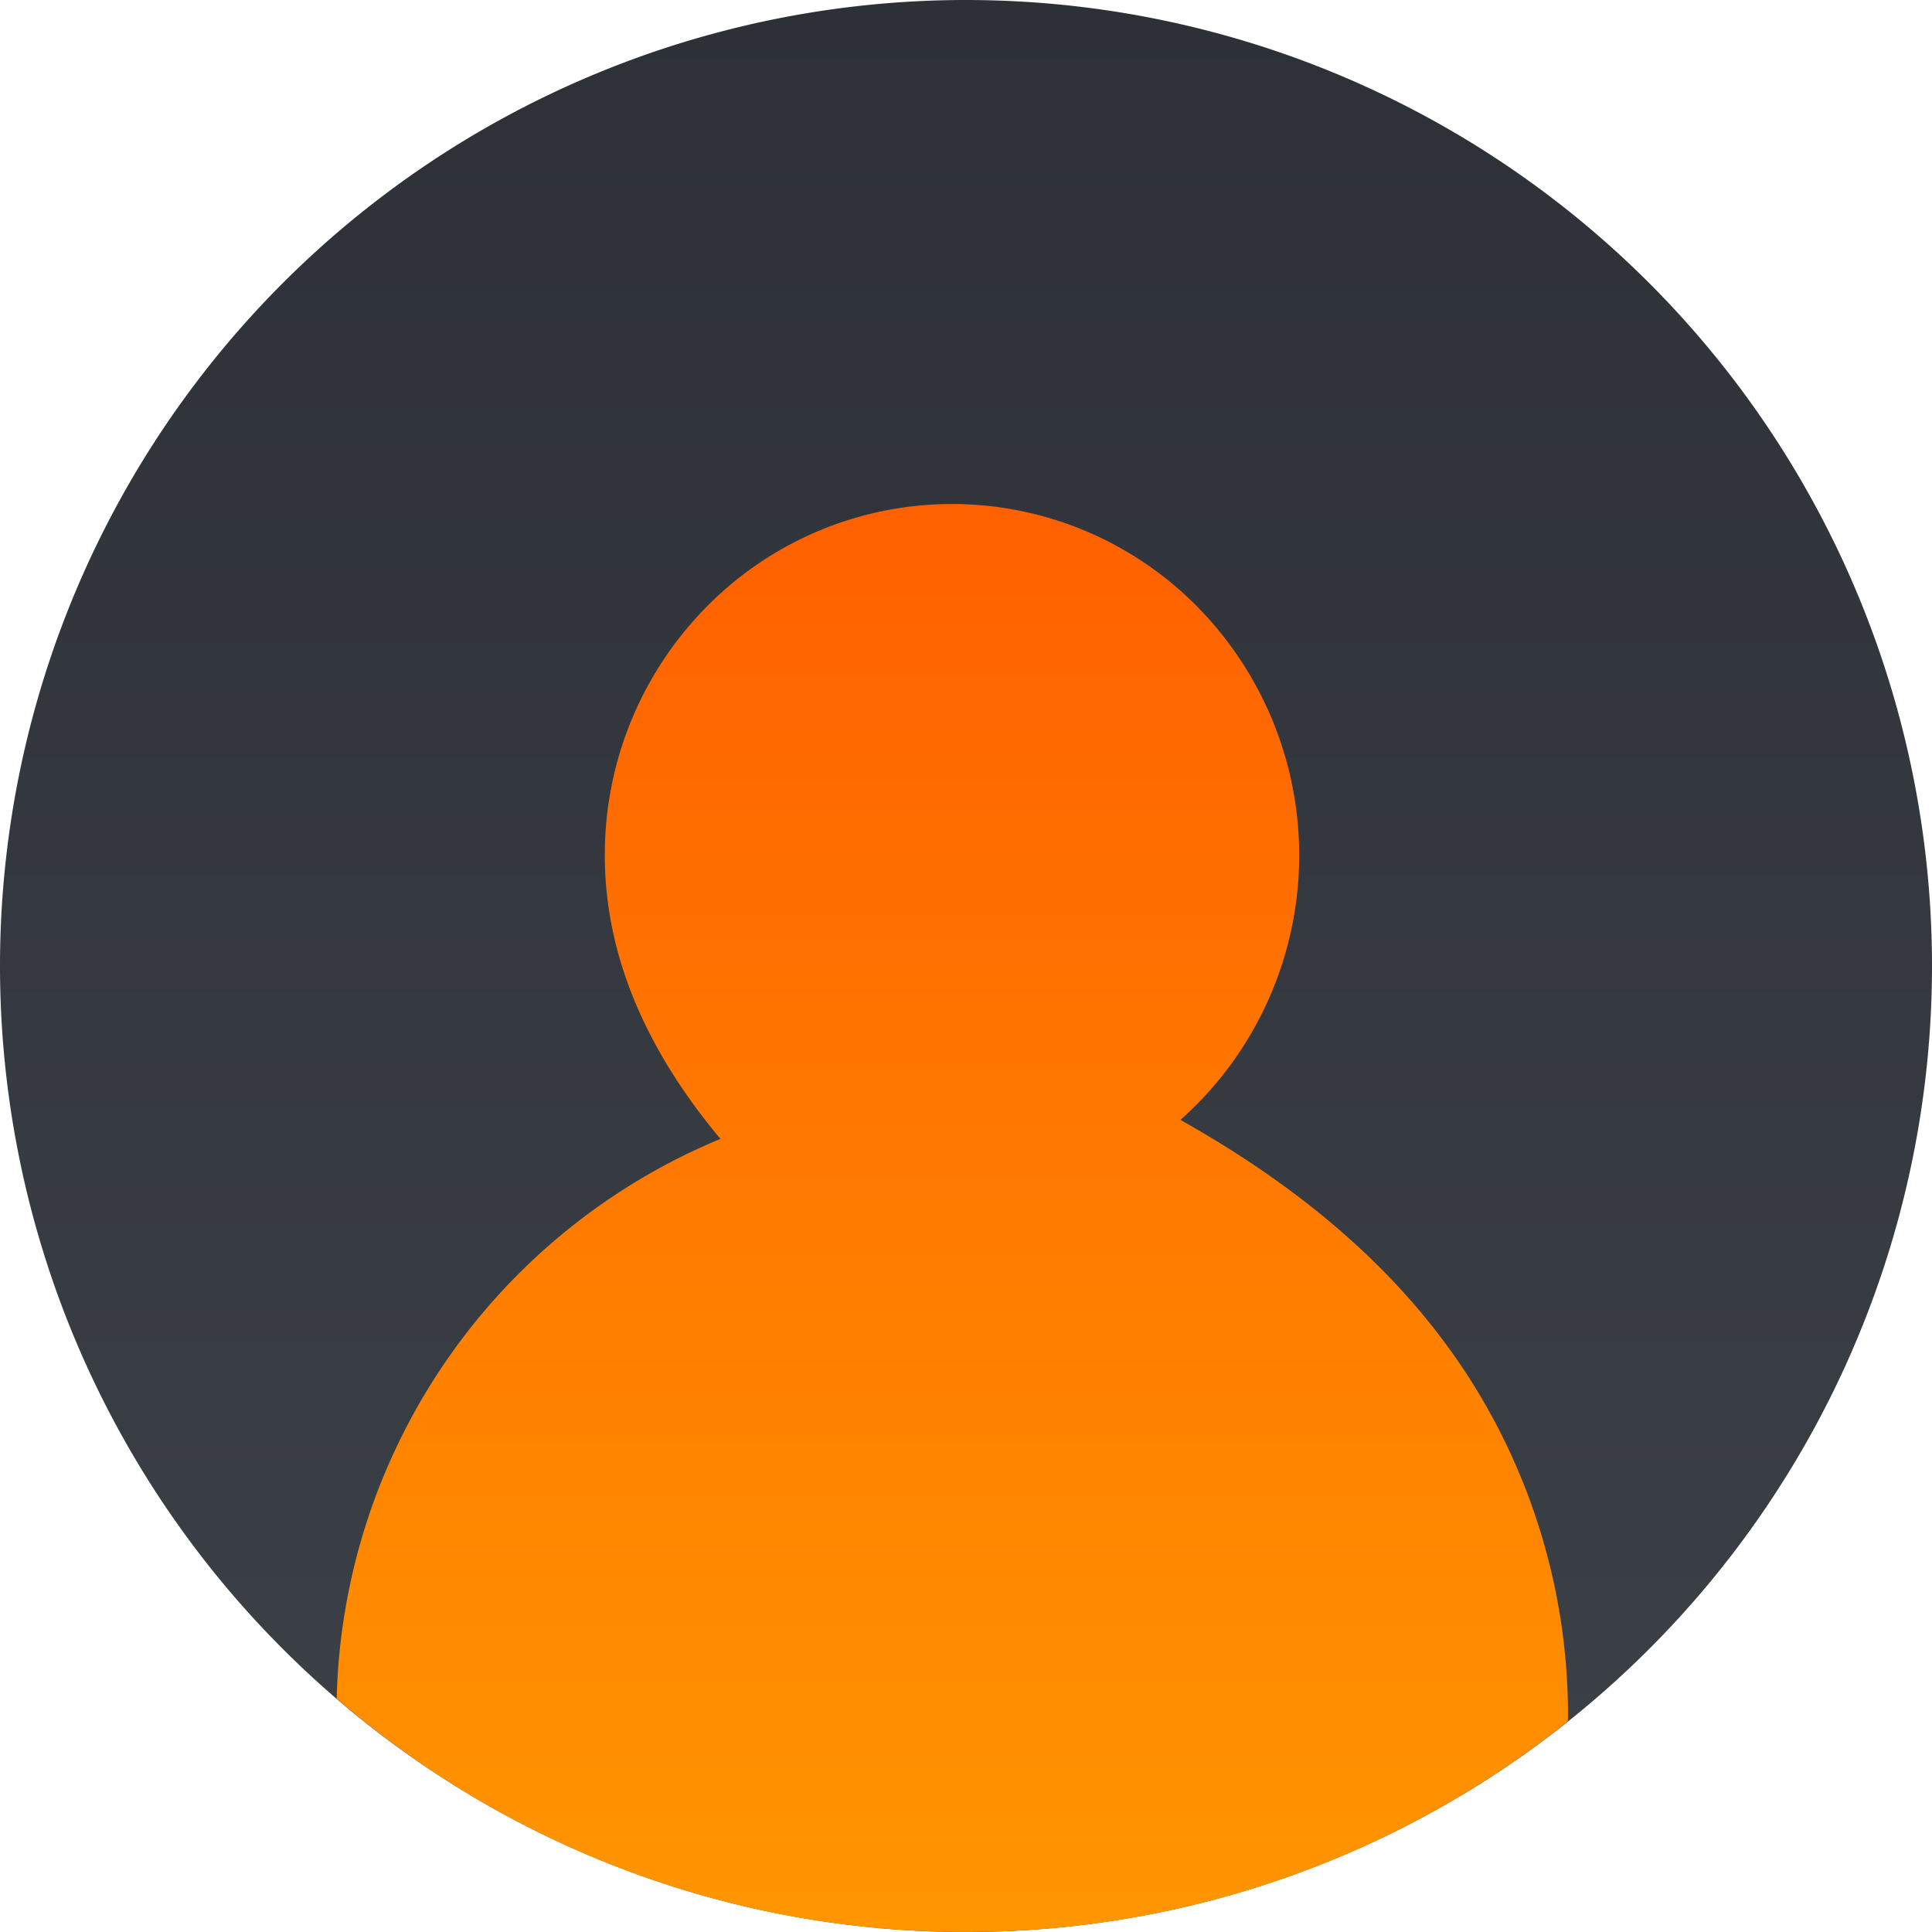 <svg xmlns="http://www.w3.org/2000/svg" xmlns:xlink="http://www.w3.org/1999/xlink" width="108.574" height="108.575" viewBox="0 0 108.574 108.575"><defs><style>.cls-1{fill:url(#linear-gradient);}.cls-2{fill:url(#linear-gradient-2);}</style><linearGradient id="linear-gradient" x1="54.287" y1="8.184" x2="54.287" y2="116.759" gradientTransform="matrix(1, 0, 0, -1, 0, 116.759)" gradientUnits="userSpaceOnUse"><stop offset="0.094" stop-color="#3b4046"/><stop offset="1" stop-color="#2d3037"/></linearGradient><linearGradient id="linear-gradient-2" x1="53.52" y1="108.572" x2="53.52" y2="28.324" gradientUnits="userSpaceOnUse"><stop offset="0" stop-color="#ff9600"/><stop offset="1" stop-color="#ff6000"/></linearGradient></defs><g id="Layer_2" data-name="Layer 2"><g id="Layer_1-2" data-name="Layer 1"><path class="cls-1" d="M108.574,54.287a54.287,54.287,0,0,1-54.287,54.288h0A54.288,54.288,0,0,1,0,54.287H0A54.287,54.287,0,0,1,54.287,0h0a54.287,54.287,0,0,1,54.287,54.287Z"/><path class="cls-2" d="M82.238,76.935c-3.826-5.75-9.293-10.289-15.899-13.999a19.905,19.905,0,0,0,.958-28.829,19.35,19.35,0,0,0-27.594,0A19.8,19.8,0,0,0,33.989,48.068c0,5.93,2.583,11.249,6.497,15.935A34.959,34.959,0,0,0,18.921,95.455a54.055,54.055,0,0,0,35.247,13.117c.097-0.0.194-.001.29-.001a54.038,54.038,0,0,0,33.649-11.833c.003-.089.011-.174.011-.264A35.16,35.16,0,0,0,82.238,76.935Z"/></g></g></svg>